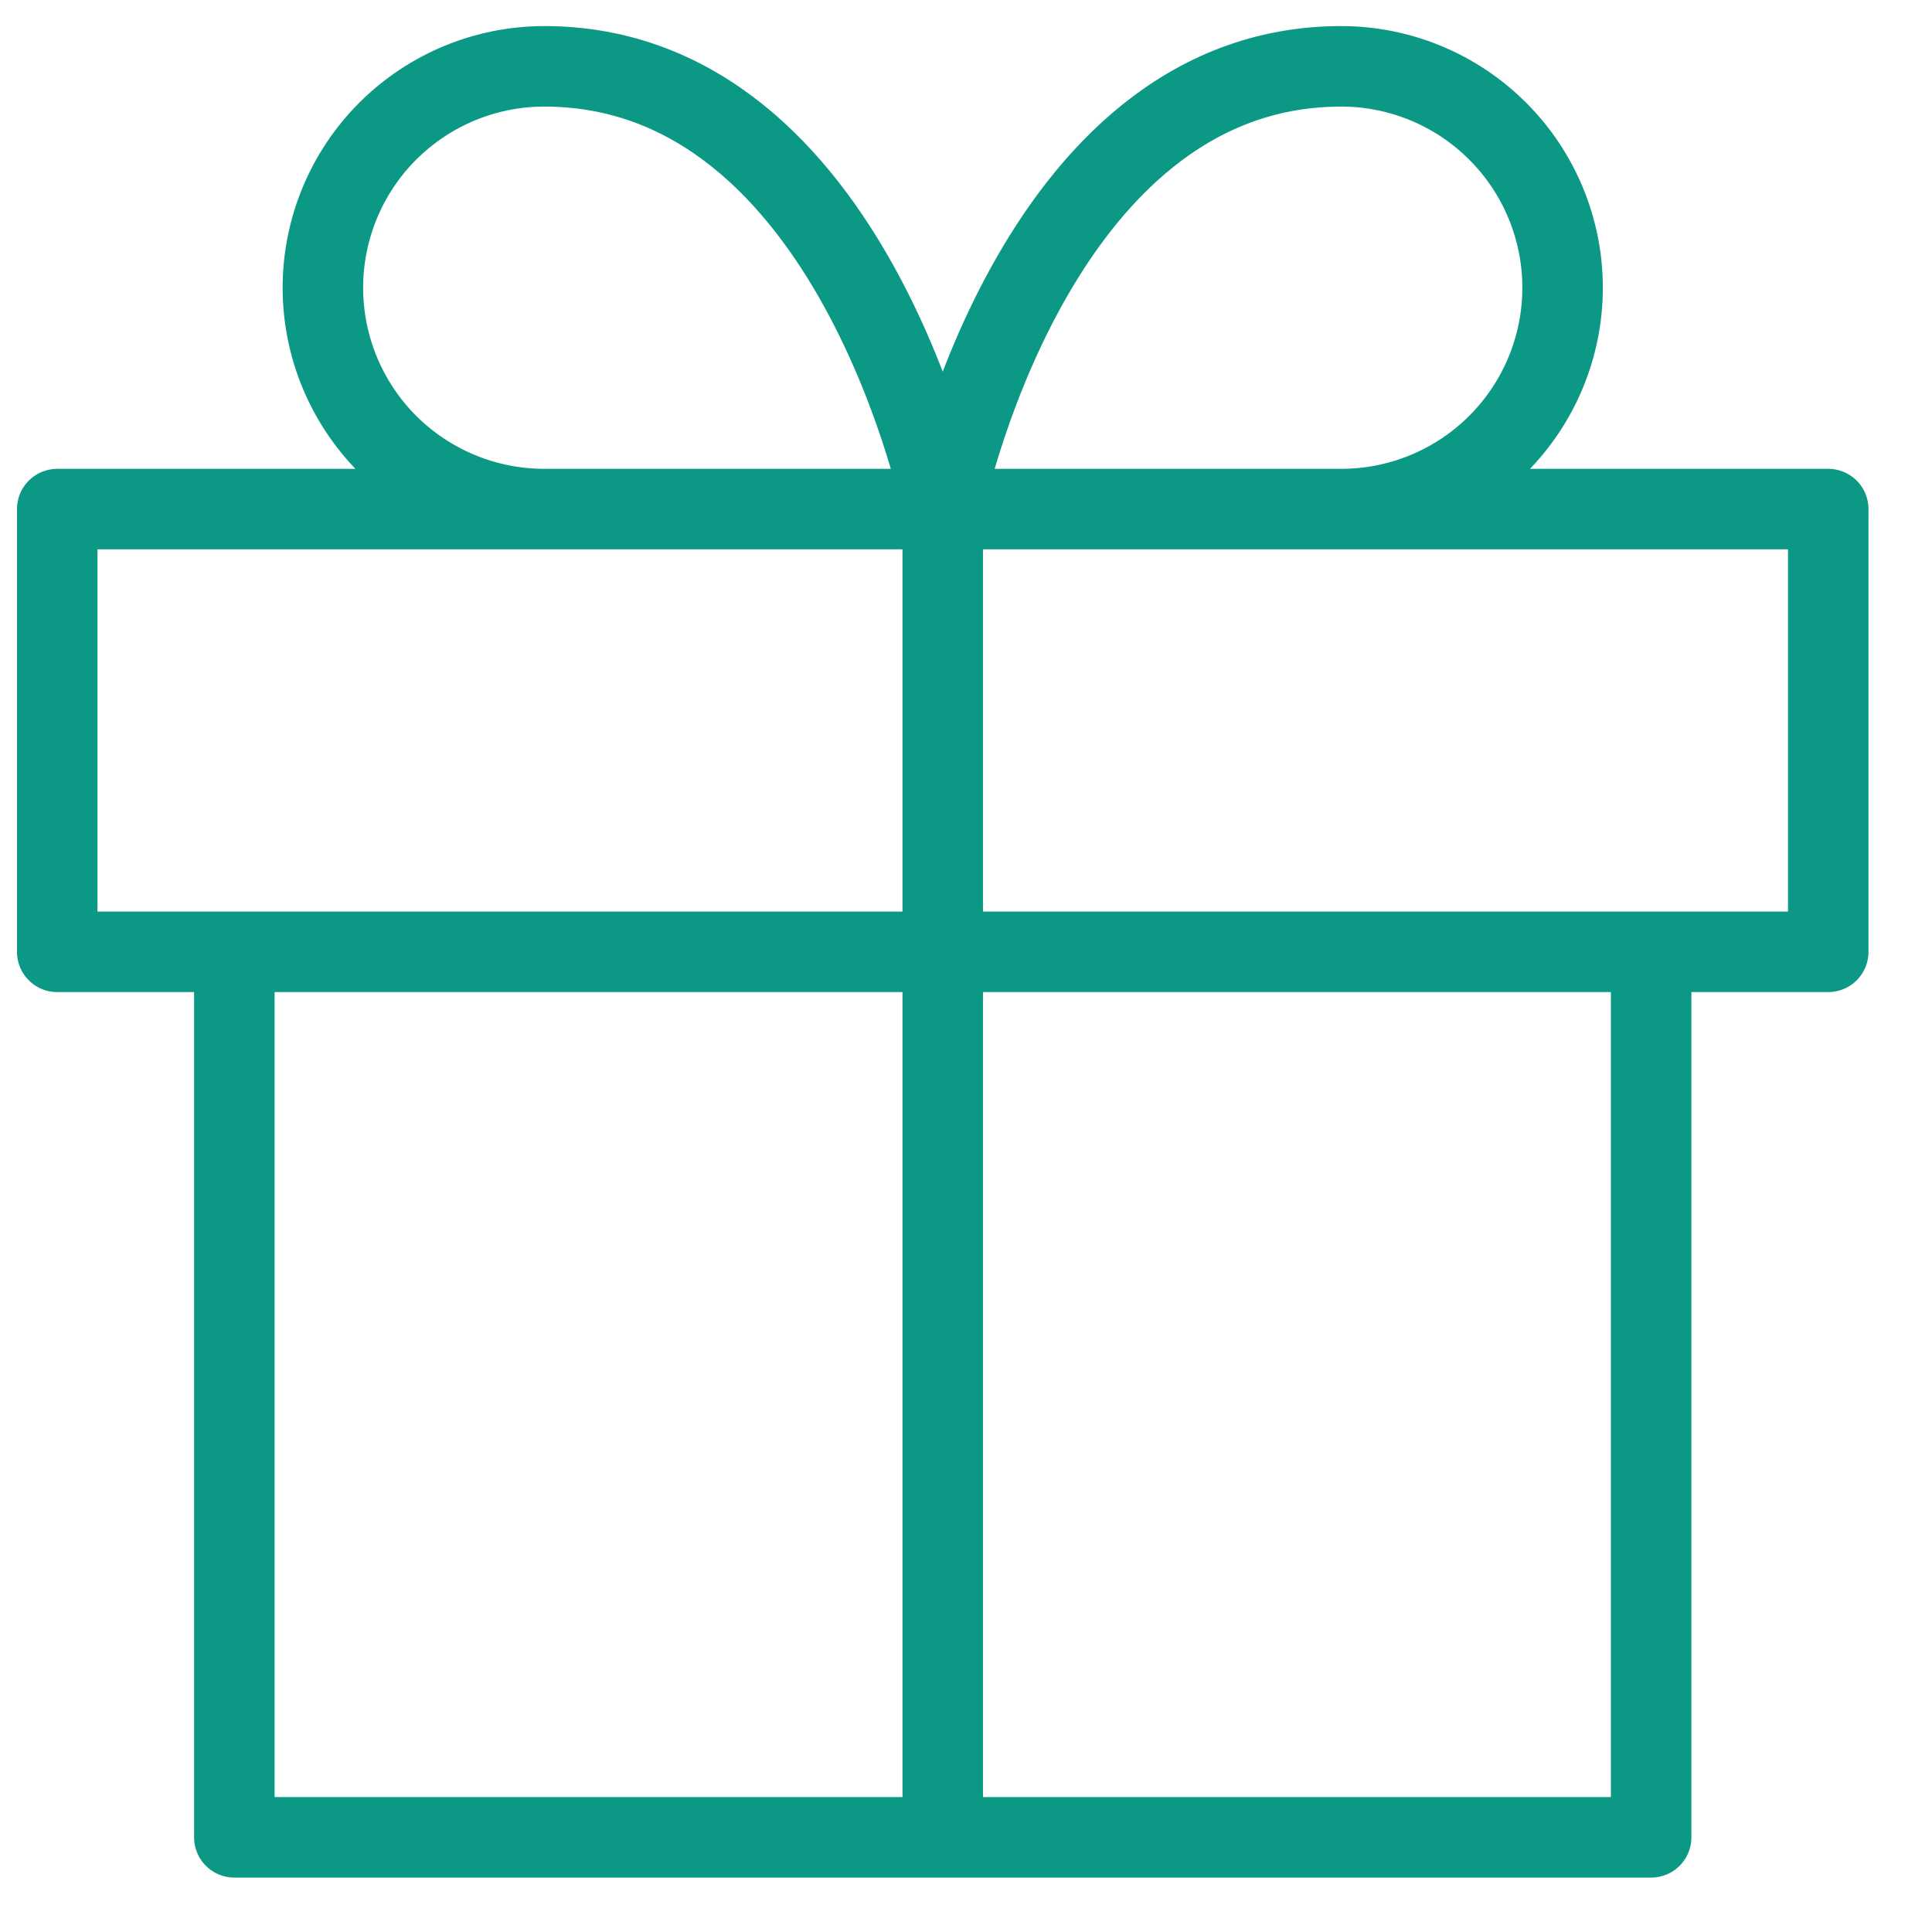 <svg width="24" height="24" viewBox="0 0 24 24" fill="none" xmlns="http://www.w3.org/2000/svg">
<path d="M20.511 11.824V22.824H2.911V11.824M11.711 22.824V6.324M11.711 6.324H6.761C6.032 6.324 5.332 6.034 4.816 5.519C4.301 5.003 4.011 4.304 4.011 3.574C4.011 2.845 4.301 2.145 4.816 1.63C5.332 1.114 6.032 0.824 6.761 0.824C10.611 0.824 11.711 6.324 11.711 6.324ZM11.711 6.324H16.661C17.39 6.324 18.09 6.034 18.605 5.519C19.121 5.003 19.411 4.304 19.411 3.574C19.411 2.845 19.121 2.145 18.605 1.63C18.09 1.114 17.39 0.824 16.661 0.824C12.811 0.824 11.711 6.324 11.711 6.324ZM0.711 6.324H22.711V11.824H0.711V6.324Z" stroke="url(#paint0_linear)" stroke-linecap="round" stroke-linejoin="round"/>
<defs>
<linearGradient id="paint0_linear" x1="-13.259" y1="-8.905" x2="23.049" y2="-8.513" gradientUnits="userSpaceOnUse">
<stop stop-color="#0B9985"/>
<stop offset="1" stop-color="#0B9985"/>
</linearGradient>
</defs>
</svg>
